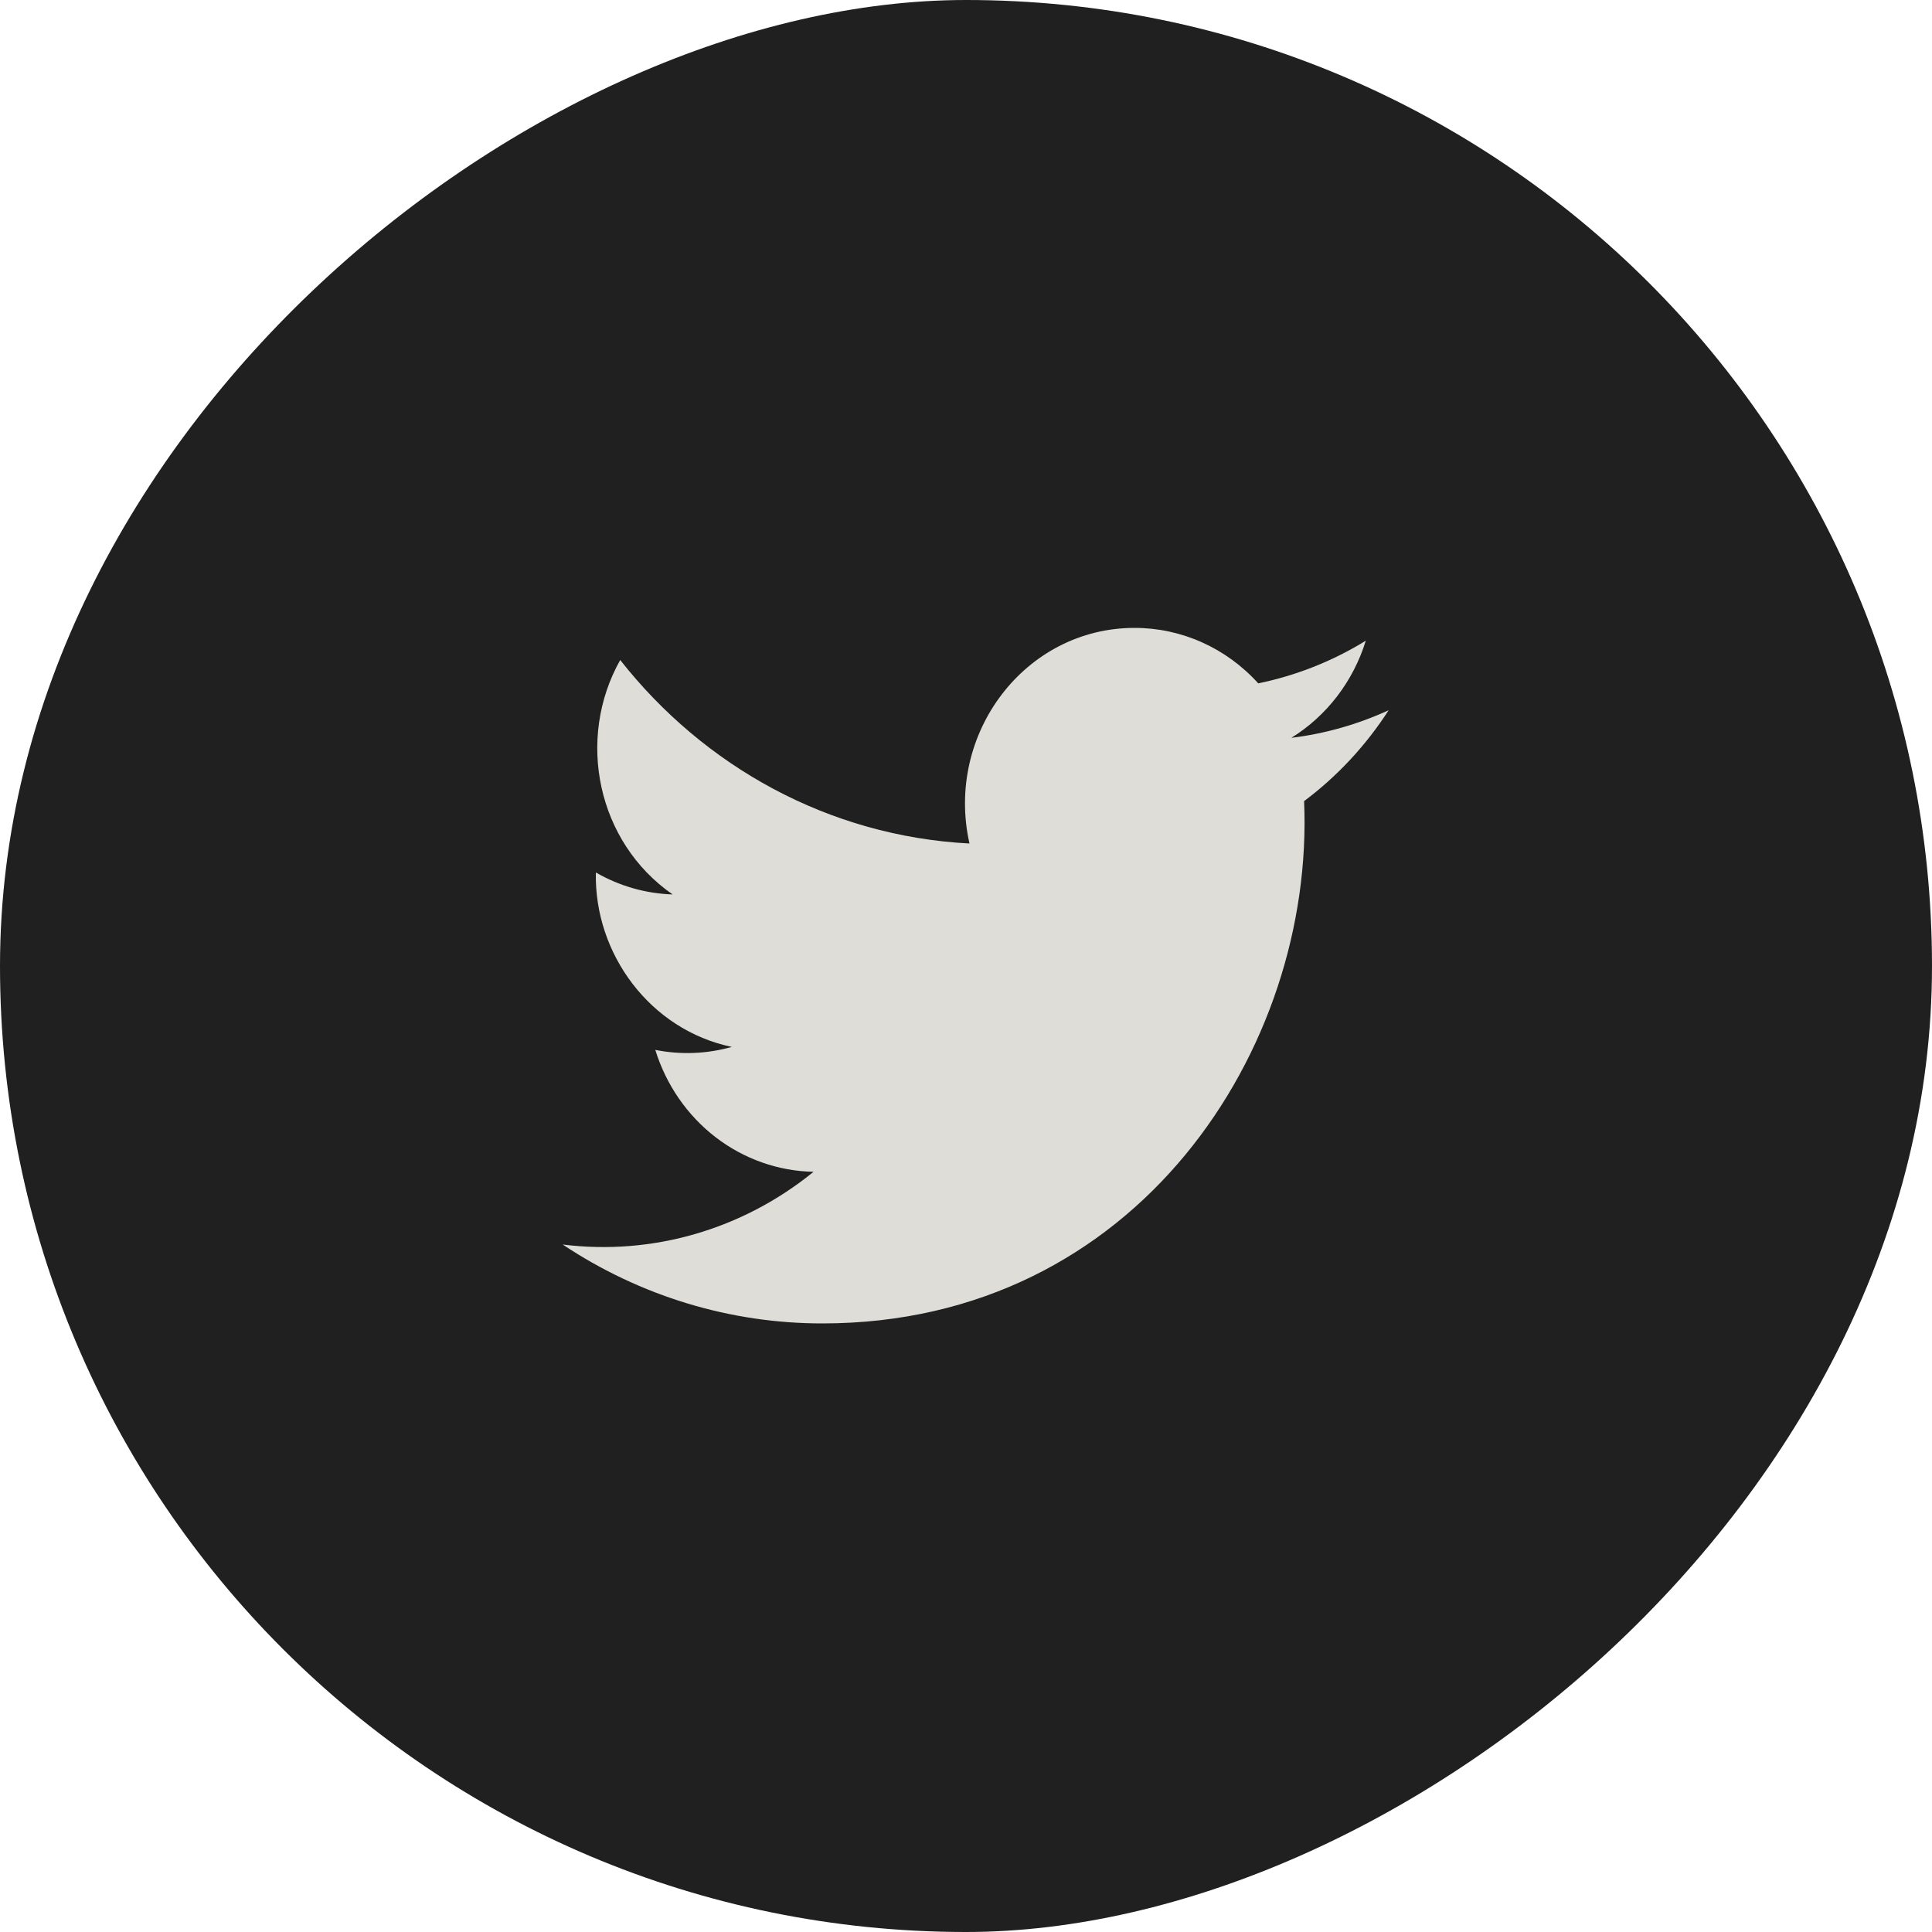 <svg width="50" height="50" viewBox="0 0 50 50" fill="none" xmlns="http://www.w3.org/2000/svg">
<rect y="50" width="50" height="50" rx="25" transform="rotate(-90 0 50)" fill="#212020"/>
<path fill-rule="evenodd" clip-rule="evenodd" d="M14.562 32.208C16.568 33.544 18.901 34.252 21.285 34.25C29.427 34.25 34.027 27.124 33.75 20.733C34.609 20.09 35.35 19.294 35.938 18.381C35.137 18.748 34.289 18.989 33.42 19.095C34.336 18.528 35.021 17.634 35.347 16.581C34.487 17.111 33.545 17.484 32.563 17.685C32.153 17.231 31.657 16.87 31.106 16.623C30.555 16.376 29.961 16.249 29.361 16.25C26.531 16.25 24.451 18.987 25.09 21.83C21.445 21.64 18.214 19.832 16.051 17.081C14.902 19.125 15.455 21.797 17.408 23.148C16.712 23.126 16.03 22.931 15.421 22.58C15.374 24.686 16.83 26.655 18.939 27.094C18.293 27.276 17.616 27.302 16.959 27.171C17.238 28.074 17.784 28.864 18.518 29.43C19.253 29.995 20.14 30.309 21.055 30.326C19.217 31.821 16.882 32.498 14.562 32.208Z" fill="#DEDDD7"/>
</svg>
